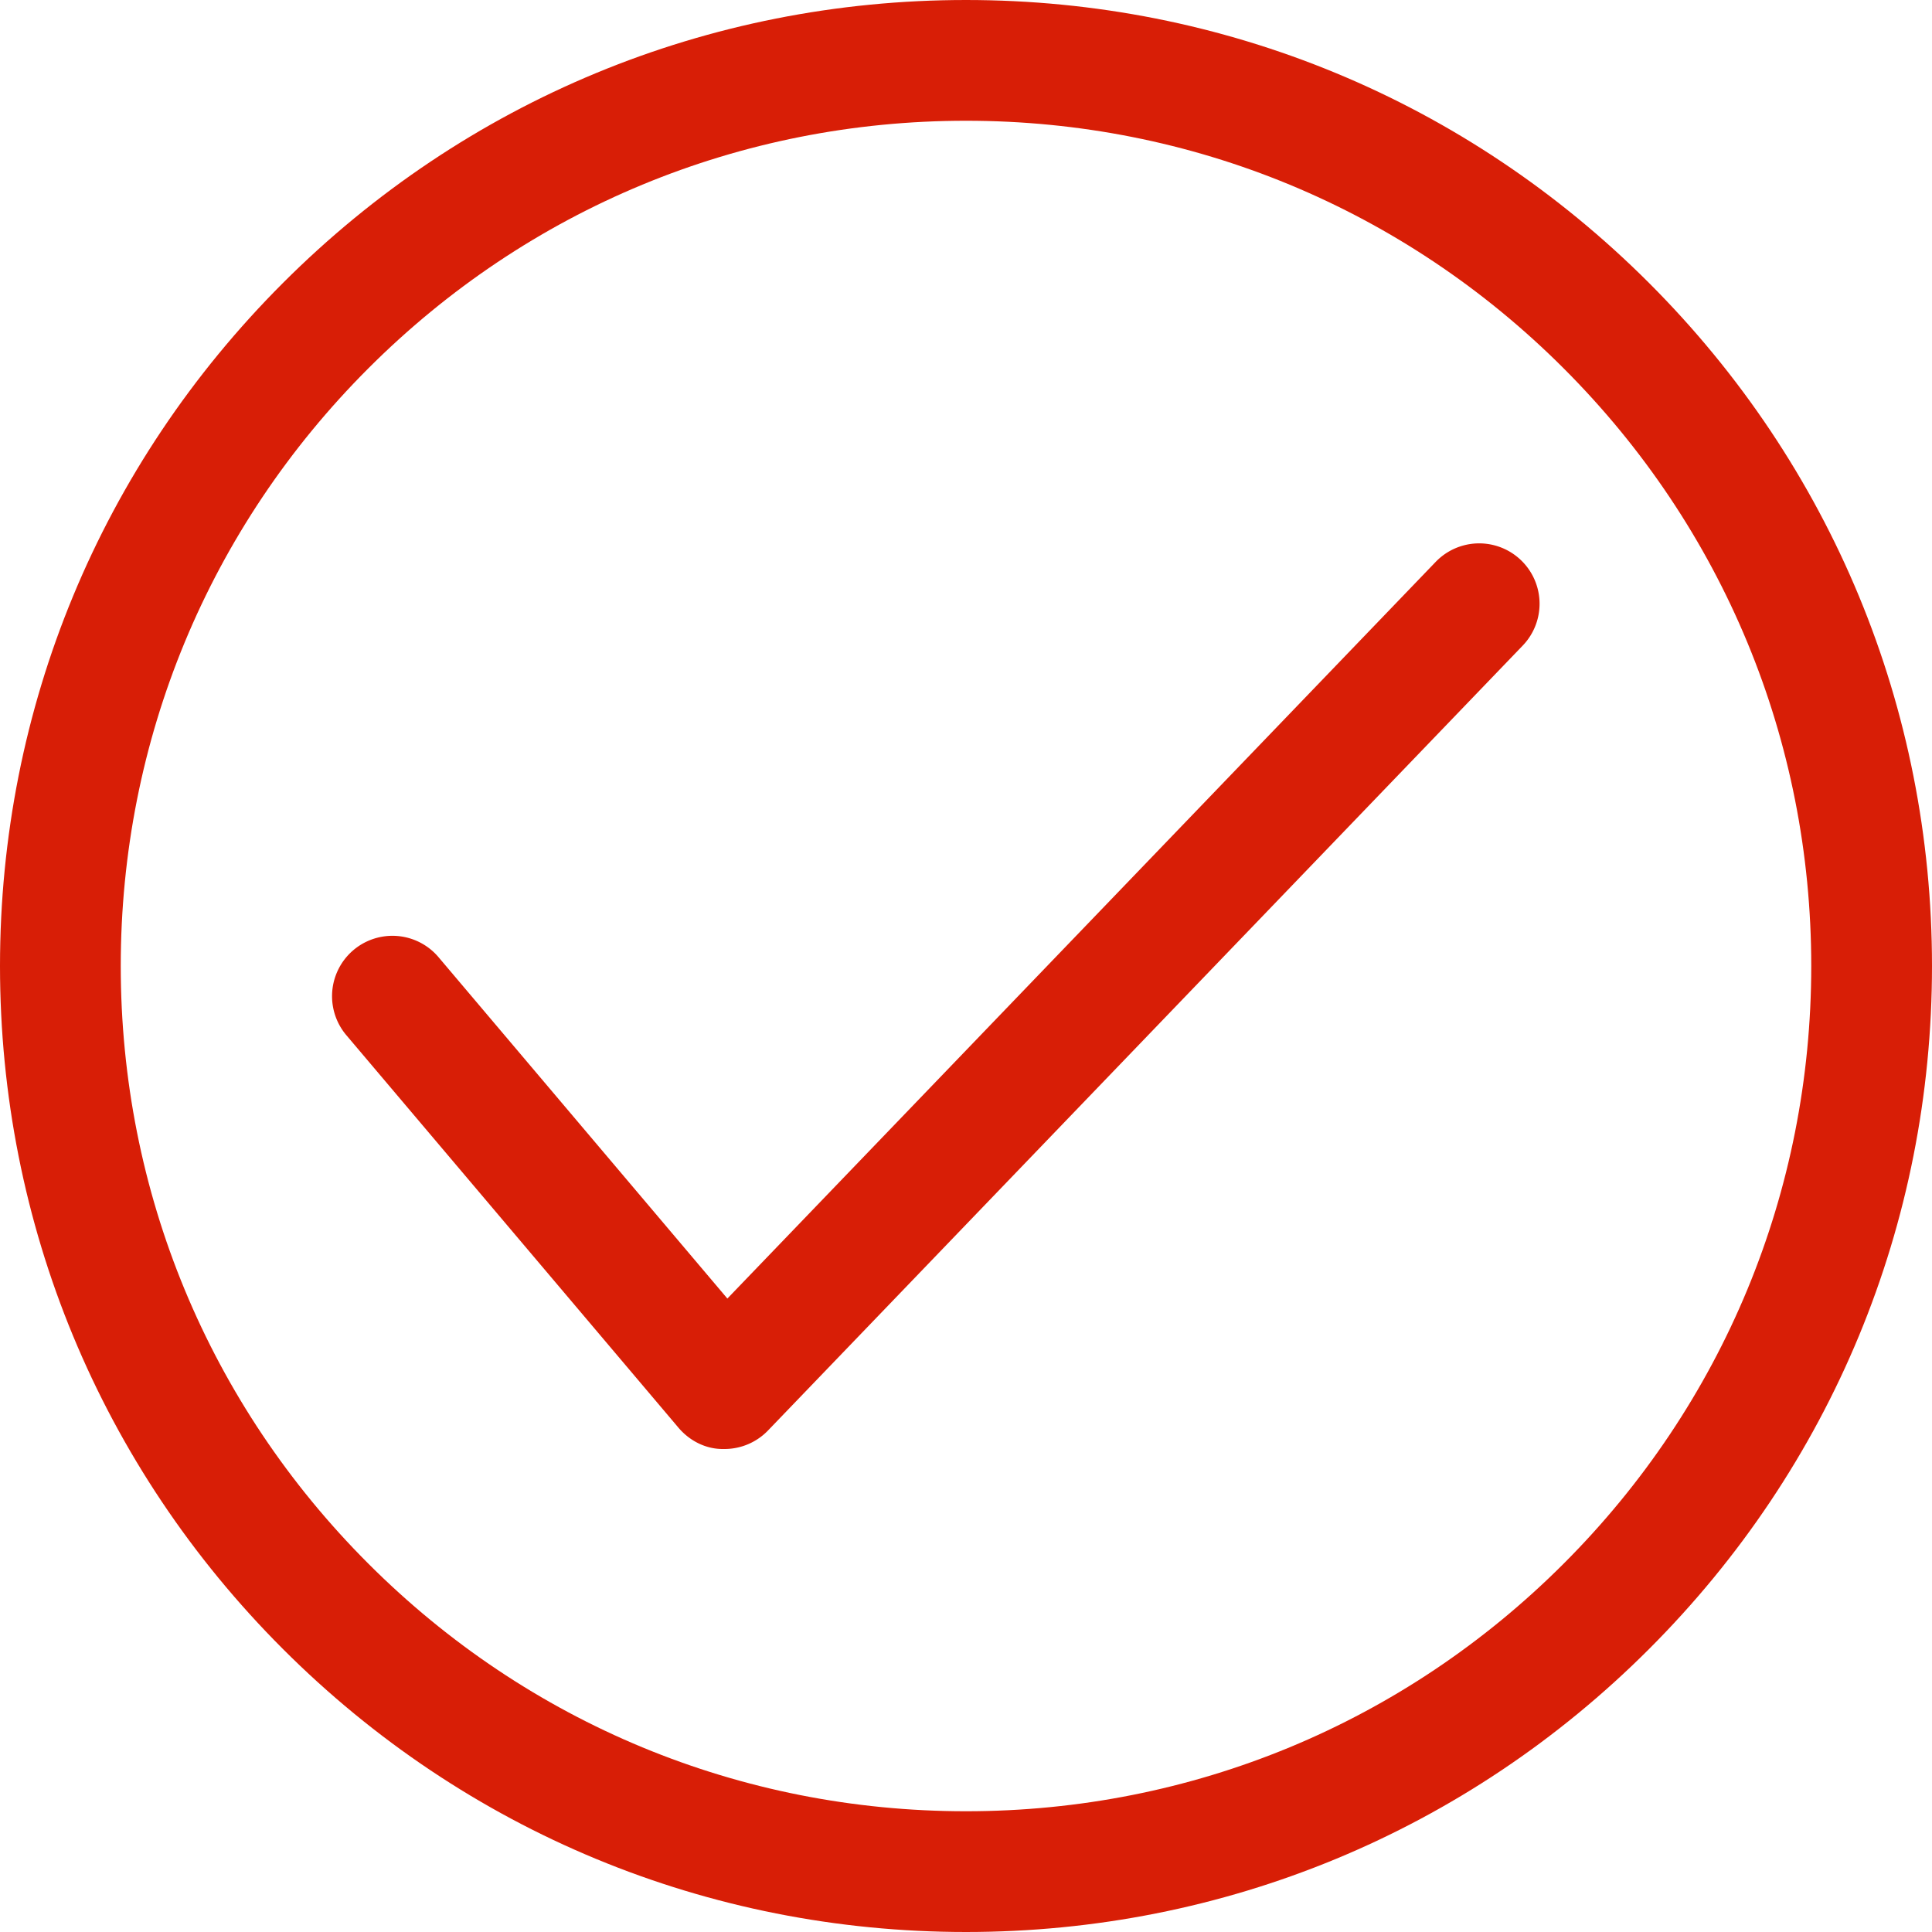 <?xml version="1.0" standalone="no"?><!DOCTYPE svg PUBLIC "-//W3C//DTD SVG 1.1//EN" "http://www.w3.org/Graphics/SVG/1.1/DTD/svg11.dtd"><svg t="1625979141585" class="icon" viewBox="0 0 1024 1024" version="1.1" xmlns="http://www.w3.org/2000/svg" p-id="3199" width="32" height="32" xmlns:xlink="http://www.w3.org/1999/xlink"><defs><style type="text/css"></style></defs><path d="M512 1024c136.752 0 265.328-53.264 362.016-149.968C970.736 777.328 1024 648.752 1024 512s-53.264-265.328-149.968-362.016C777.328 53.264 648.752 0 512 0S246.672 53.264 149.984 149.968C53.264 246.672 0 375.248 0 512s53.264 265.328 149.968 362.016C246.672 970.736 375.248 1024 512 1024zM195.232 195.232C279.84 110.608 392.336 64 512 64s232.16 46.608 316.768 131.232C913.392 279.84 960 392.336 960 512s-46.608 232.16-131.232 316.768C744.16 913.392 631.664 960 512 960s-232.16-46.608-316.768-131.232C110.608 744.16 64 631.664 64 512s46.608-232.16 131.232-316.768z" p-id="3200" fill="#d81e06"></path><path d="M382.992 768H384a32 32 0 0 0 23.072-9.824l400-416a32 32 0 1 0-46.144-44.352L385.52 688.256l-153.088-180.928a32 32 0 1 0-48.864 41.344l176 208c5.856 6.928 14.368 11.328 23.424 11.328z" p-id="3201" fill="#d81e06"></path></svg>
